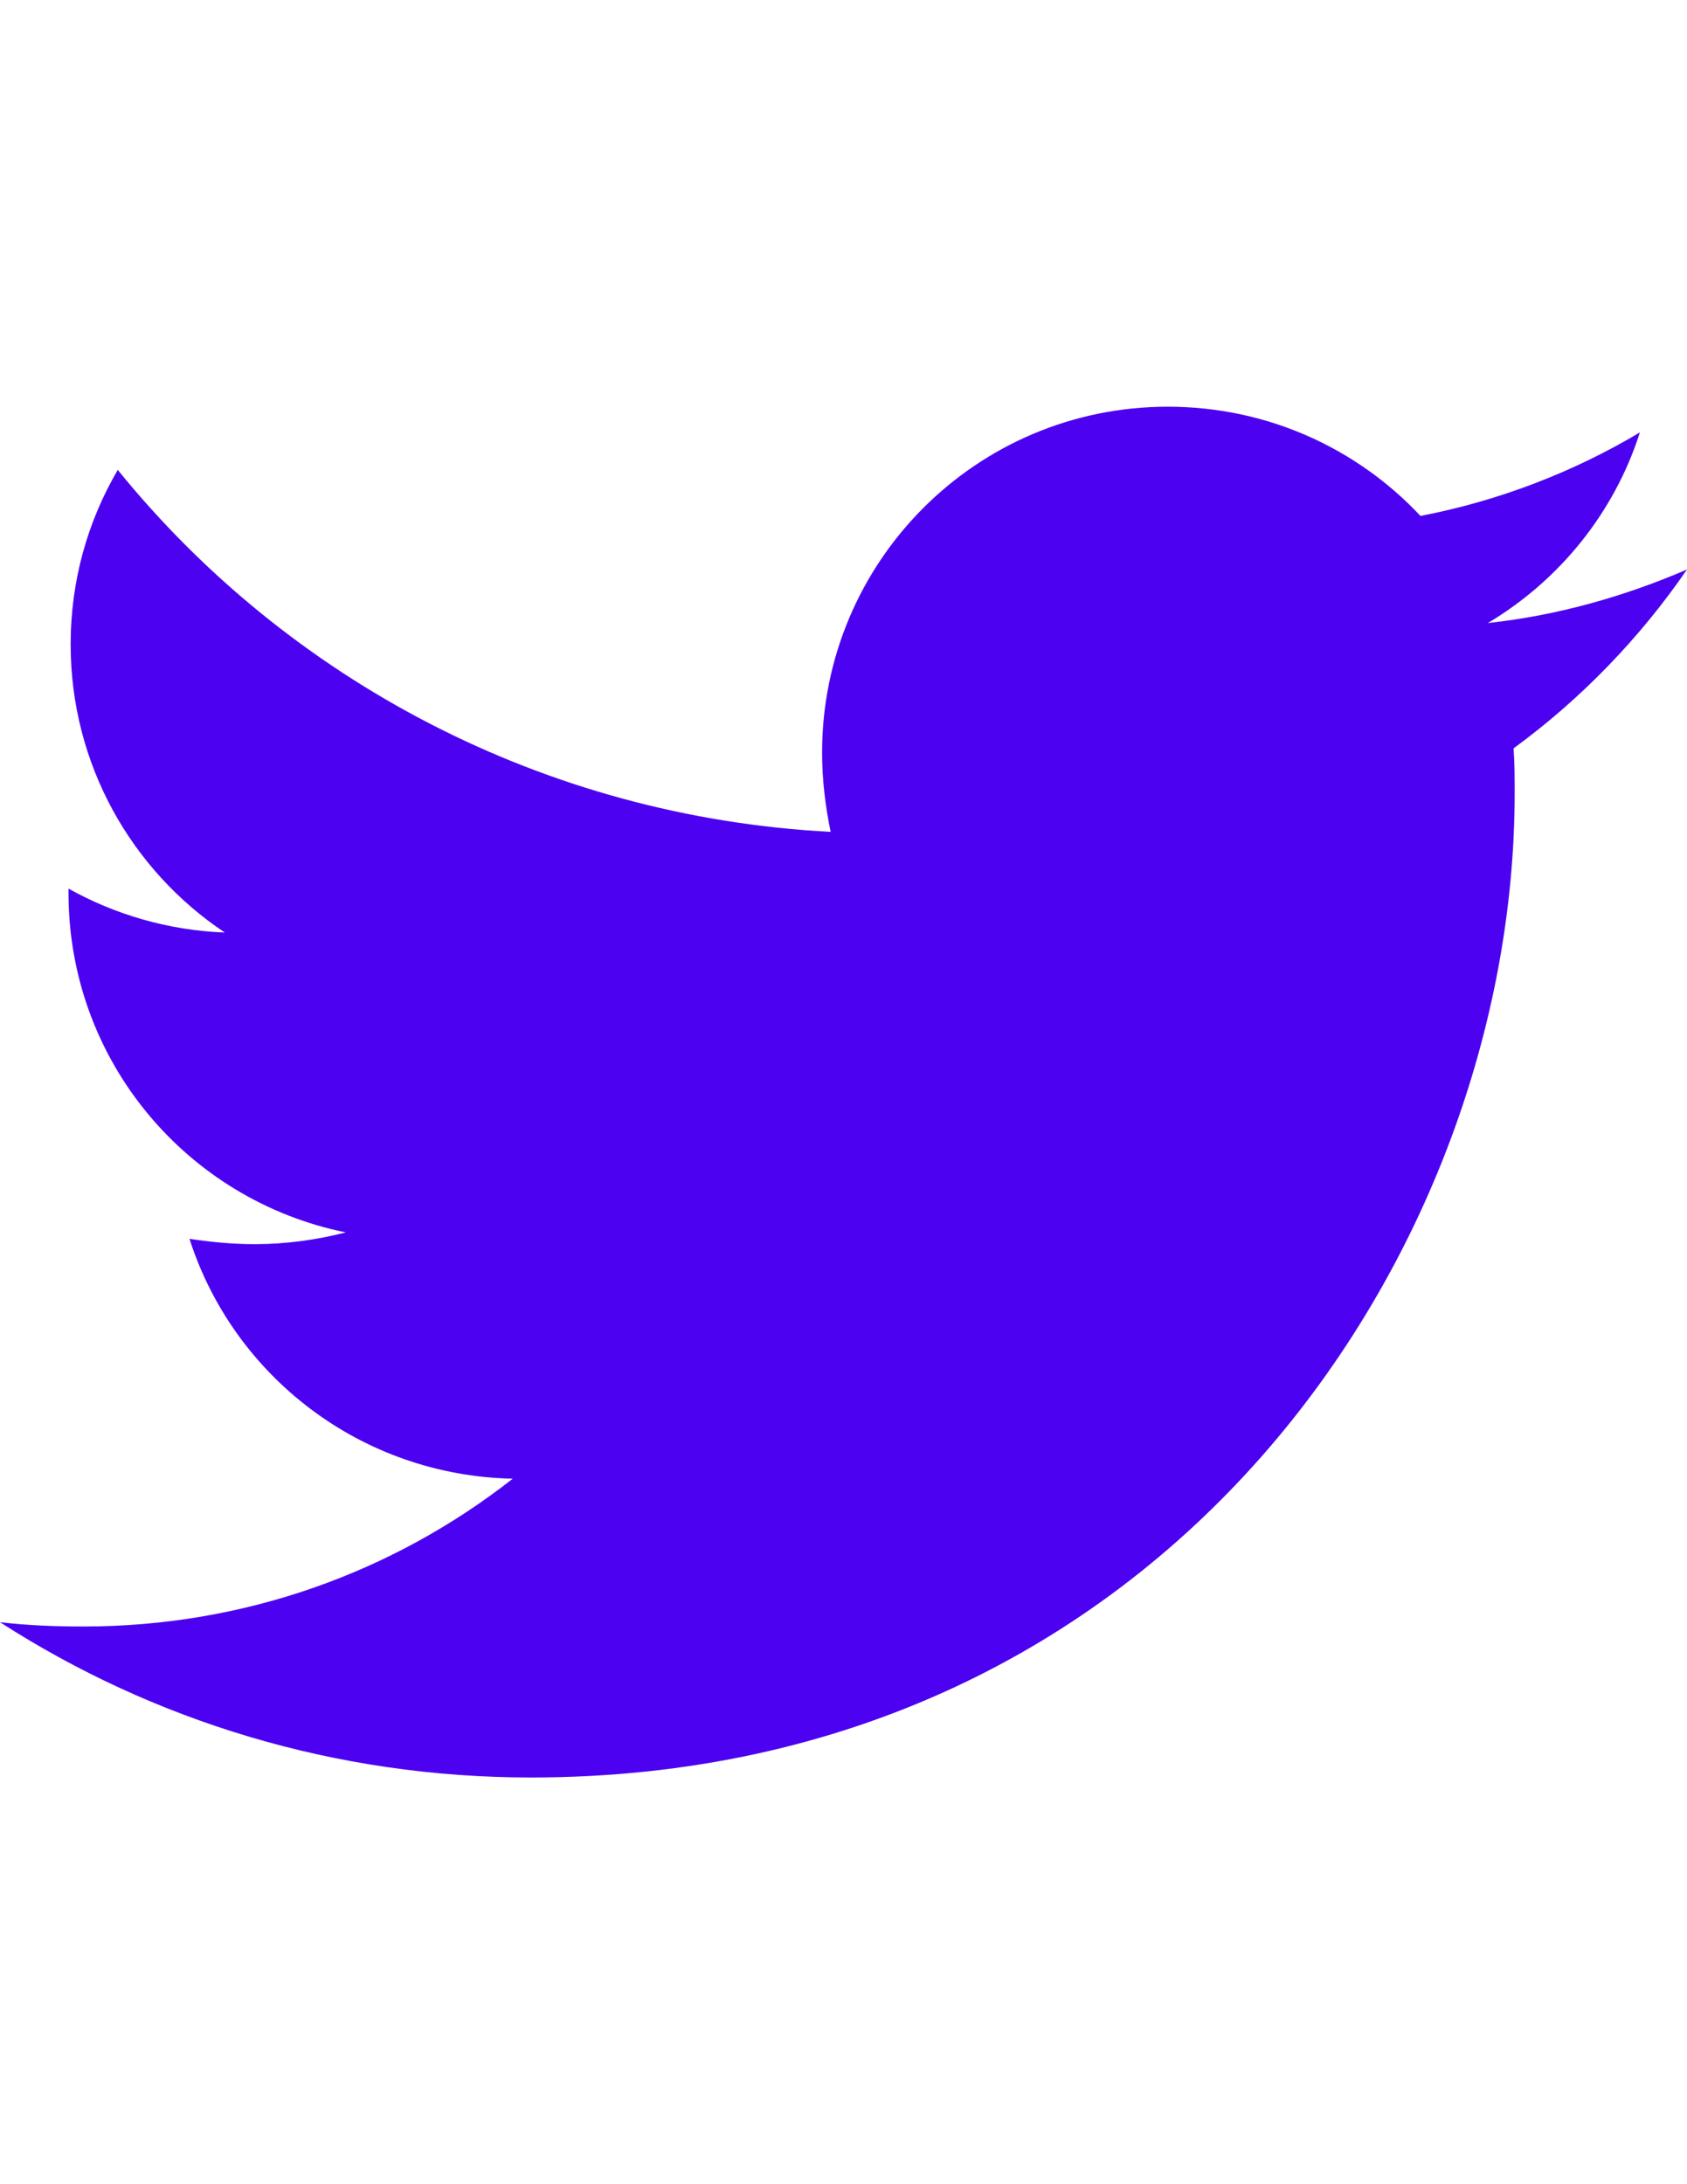 <svg id="Capa_1" focusable="false" xmlns="http://www.w3.org/2000/svg" xmlns:xlink="http://www.w3.org/1999/xlink" width="612" height="792" viewBox="0 0 612 792" enable-background="new 0 0 612 792"><path fill="#4c02f1" d="M549.091 271.348c.389 5.436.389 10.874.389 16.31.0 165.813-126.205 356.87-356.871 356.87-71.063.0-137.078-20.582-192.609-56.307 10.097 1.164 19.804 1.553 30.289 1.553 58.636.0 112.614-19.804 155.718-53.588-55.142-1.166-101.353-37.279-117.274-86.985 7.767 1.164 15.533 1.941 23.688 1.941 11.261.0 22.523-1.555 33.007-4.271-57.472-11.65-100.577-62.132-100.577-123.099v-1.553c16.697 9.32 36.115 15.145 56.695 15.92-33.784-22.523-55.917-60.967-55.917-104.459.0-23.299 6.212-44.657 17.085-63.296 61.744 76.111 154.554 125.816 258.624 131.253-1.941-9.32-3.107-19.027-3.107-28.735.0-69.123 55.919-125.429 125.429-125.429 36.114.0 68.733 15.145 91.645 39.609 28.348-5.436 55.53-15.921 79.607-30.289-9.321 29.125-29.125 53.589-55.143 69.121 25.241-2.717 49.706-9.708 72.229-19.415C594.914 231.351 573.555 253.484 549.091 271.348v0z"/></svg>